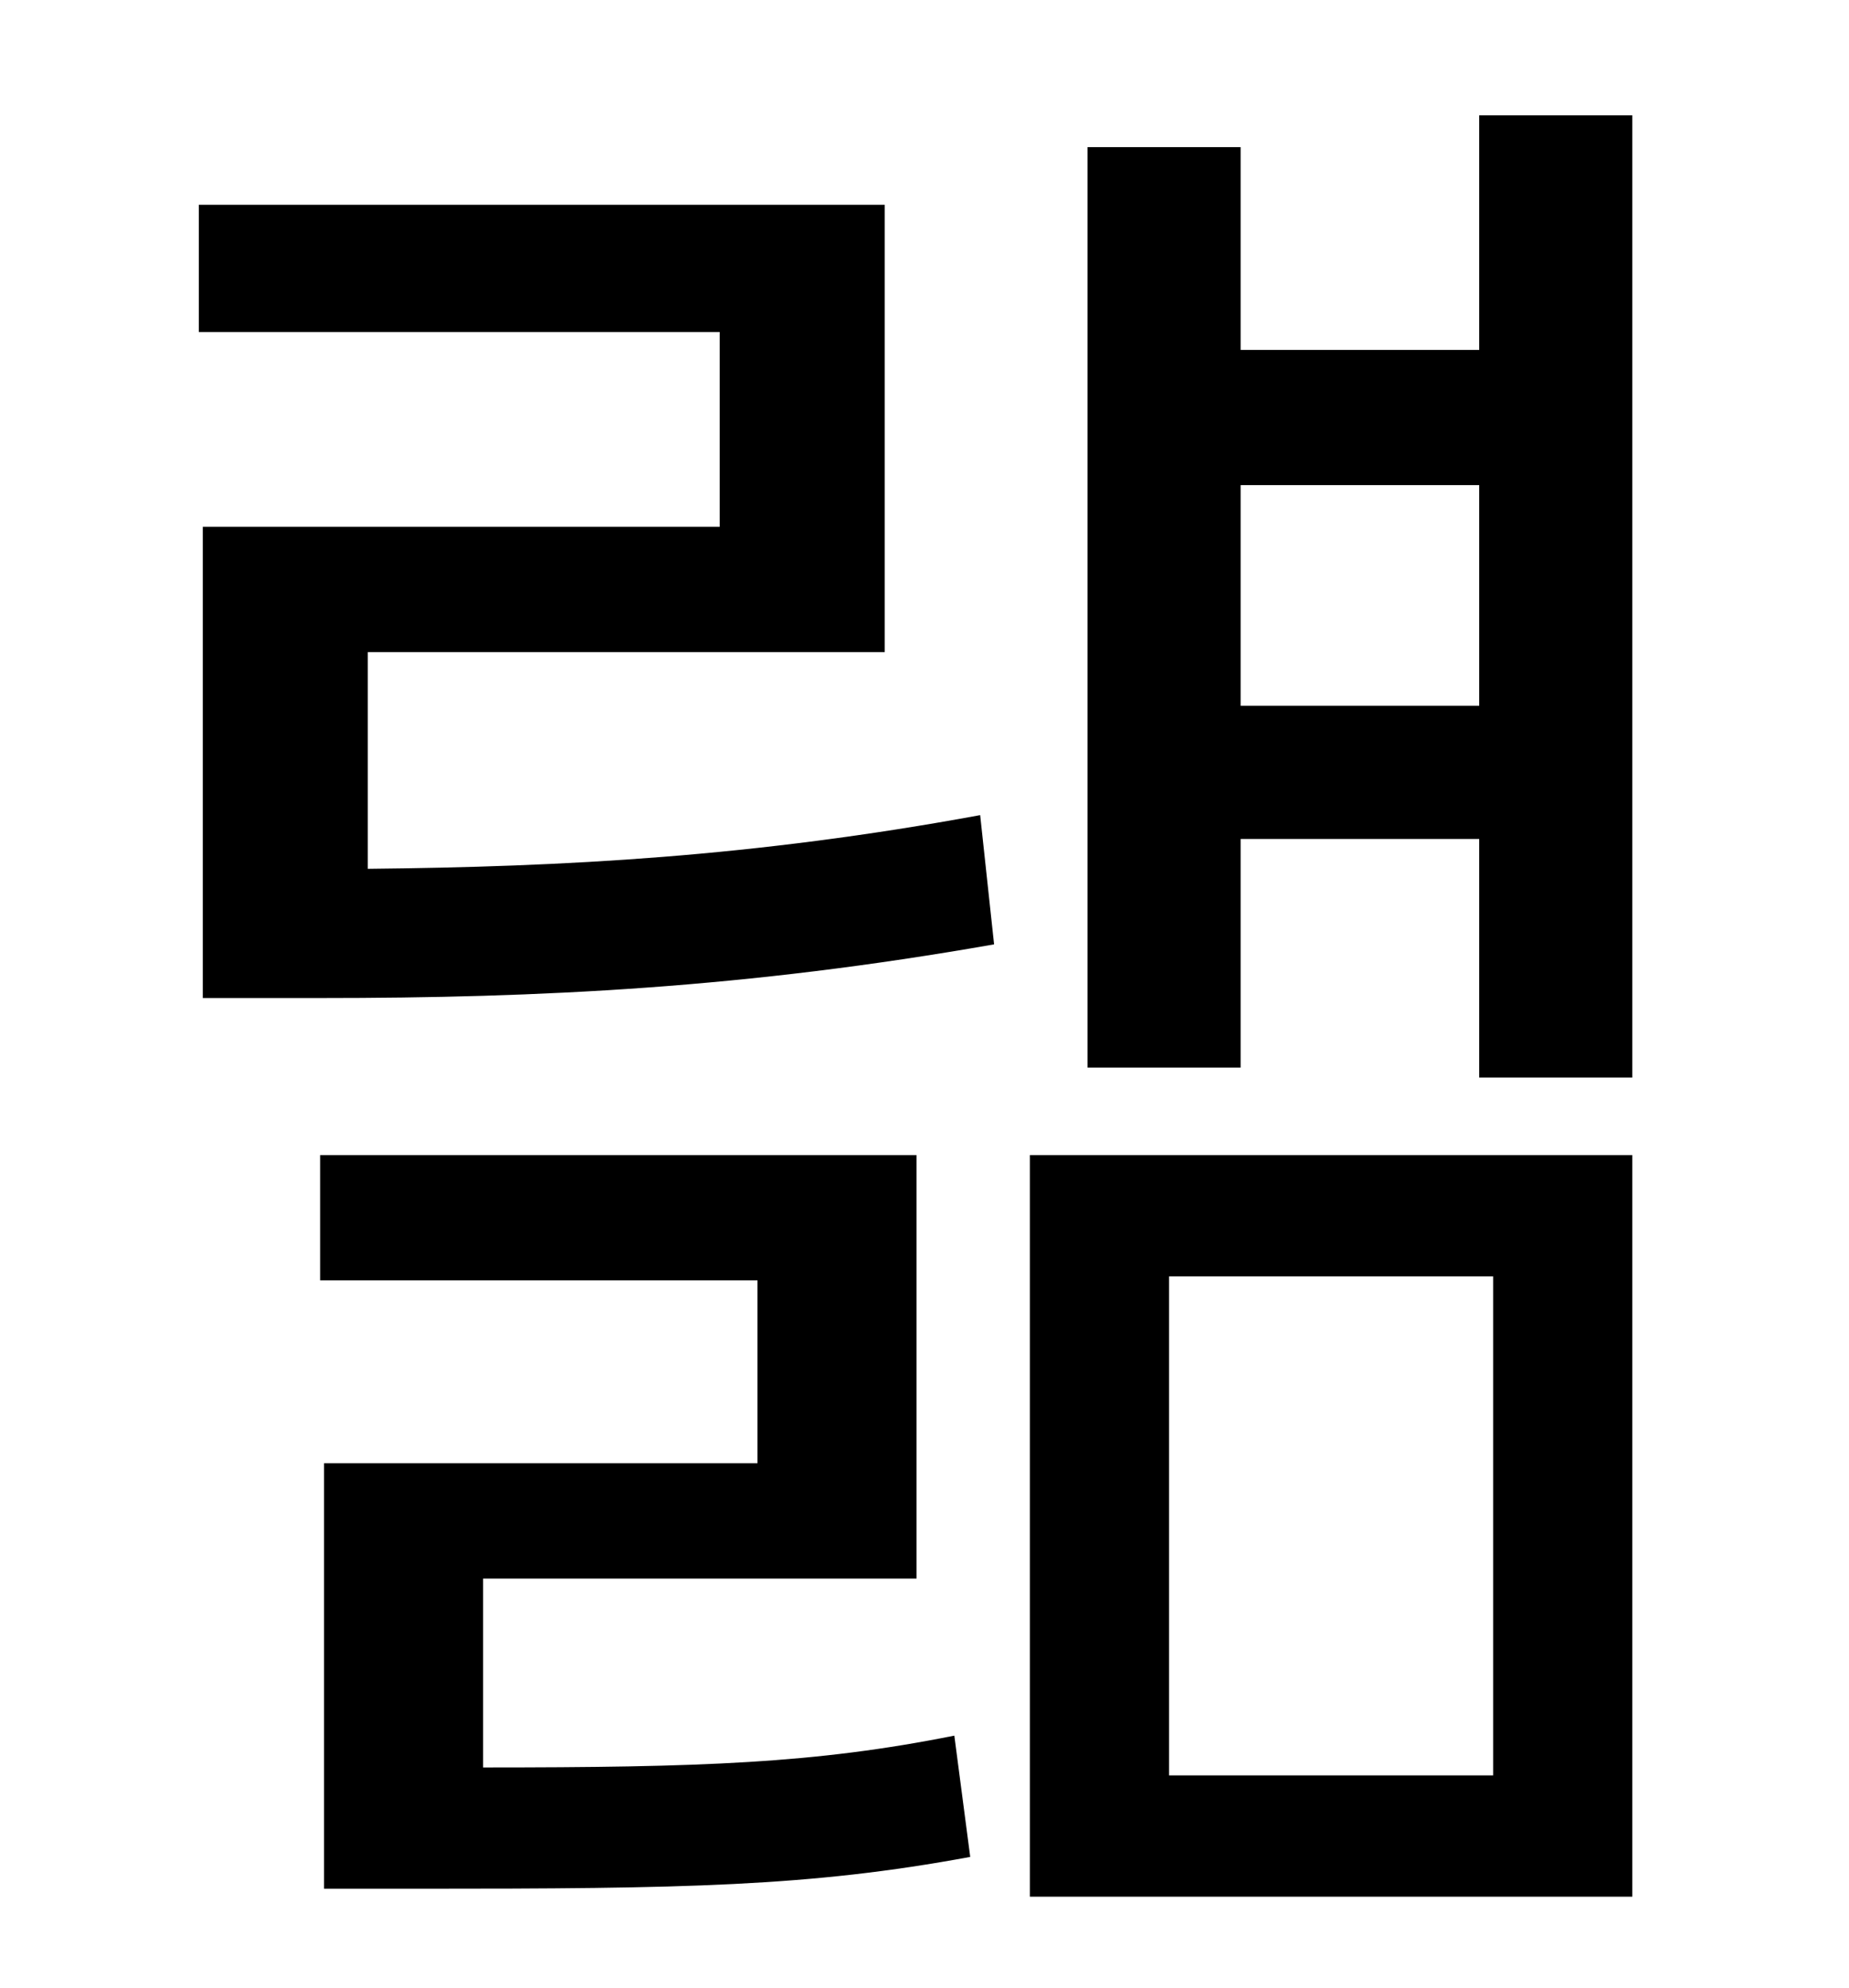 <?xml version="1.0" standalone="no"?>
<!DOCTYPE svg PUBLIC "-//W3C//DTD SVG 1.1//EN" "http://www.w3.org/Graphics/SVG/1.1/DTD/svg11.dtd" >
<svg xmlns="http://www.w3.org/2000/svg" xmlns:xlink="http://www.w3.org/1999/xlink" version="1.1" viewBox="-10 0 930 1000">
   <path fill="currentColor"
d="M233 794v95c110 0 167 -2 237 -16l8 61c-81 15 -144 16 -277 16h-48v-214h218v-92h-220v-63h300v213h-218zM175 328v109c99 -1 194 -6 308 -27l7 65c-125 22 -228 27 -339 27h-59v-237h260v-98h-262v-64h345v225h-260zM578 642v251h163v-251h-163zM508 954v-373h303v373
h-303zM614 355h120v-111h-120v111zM734 58h77v484h-77v-120h-120v115h-77v-463h77v102h120v-118z" />
</svg>
